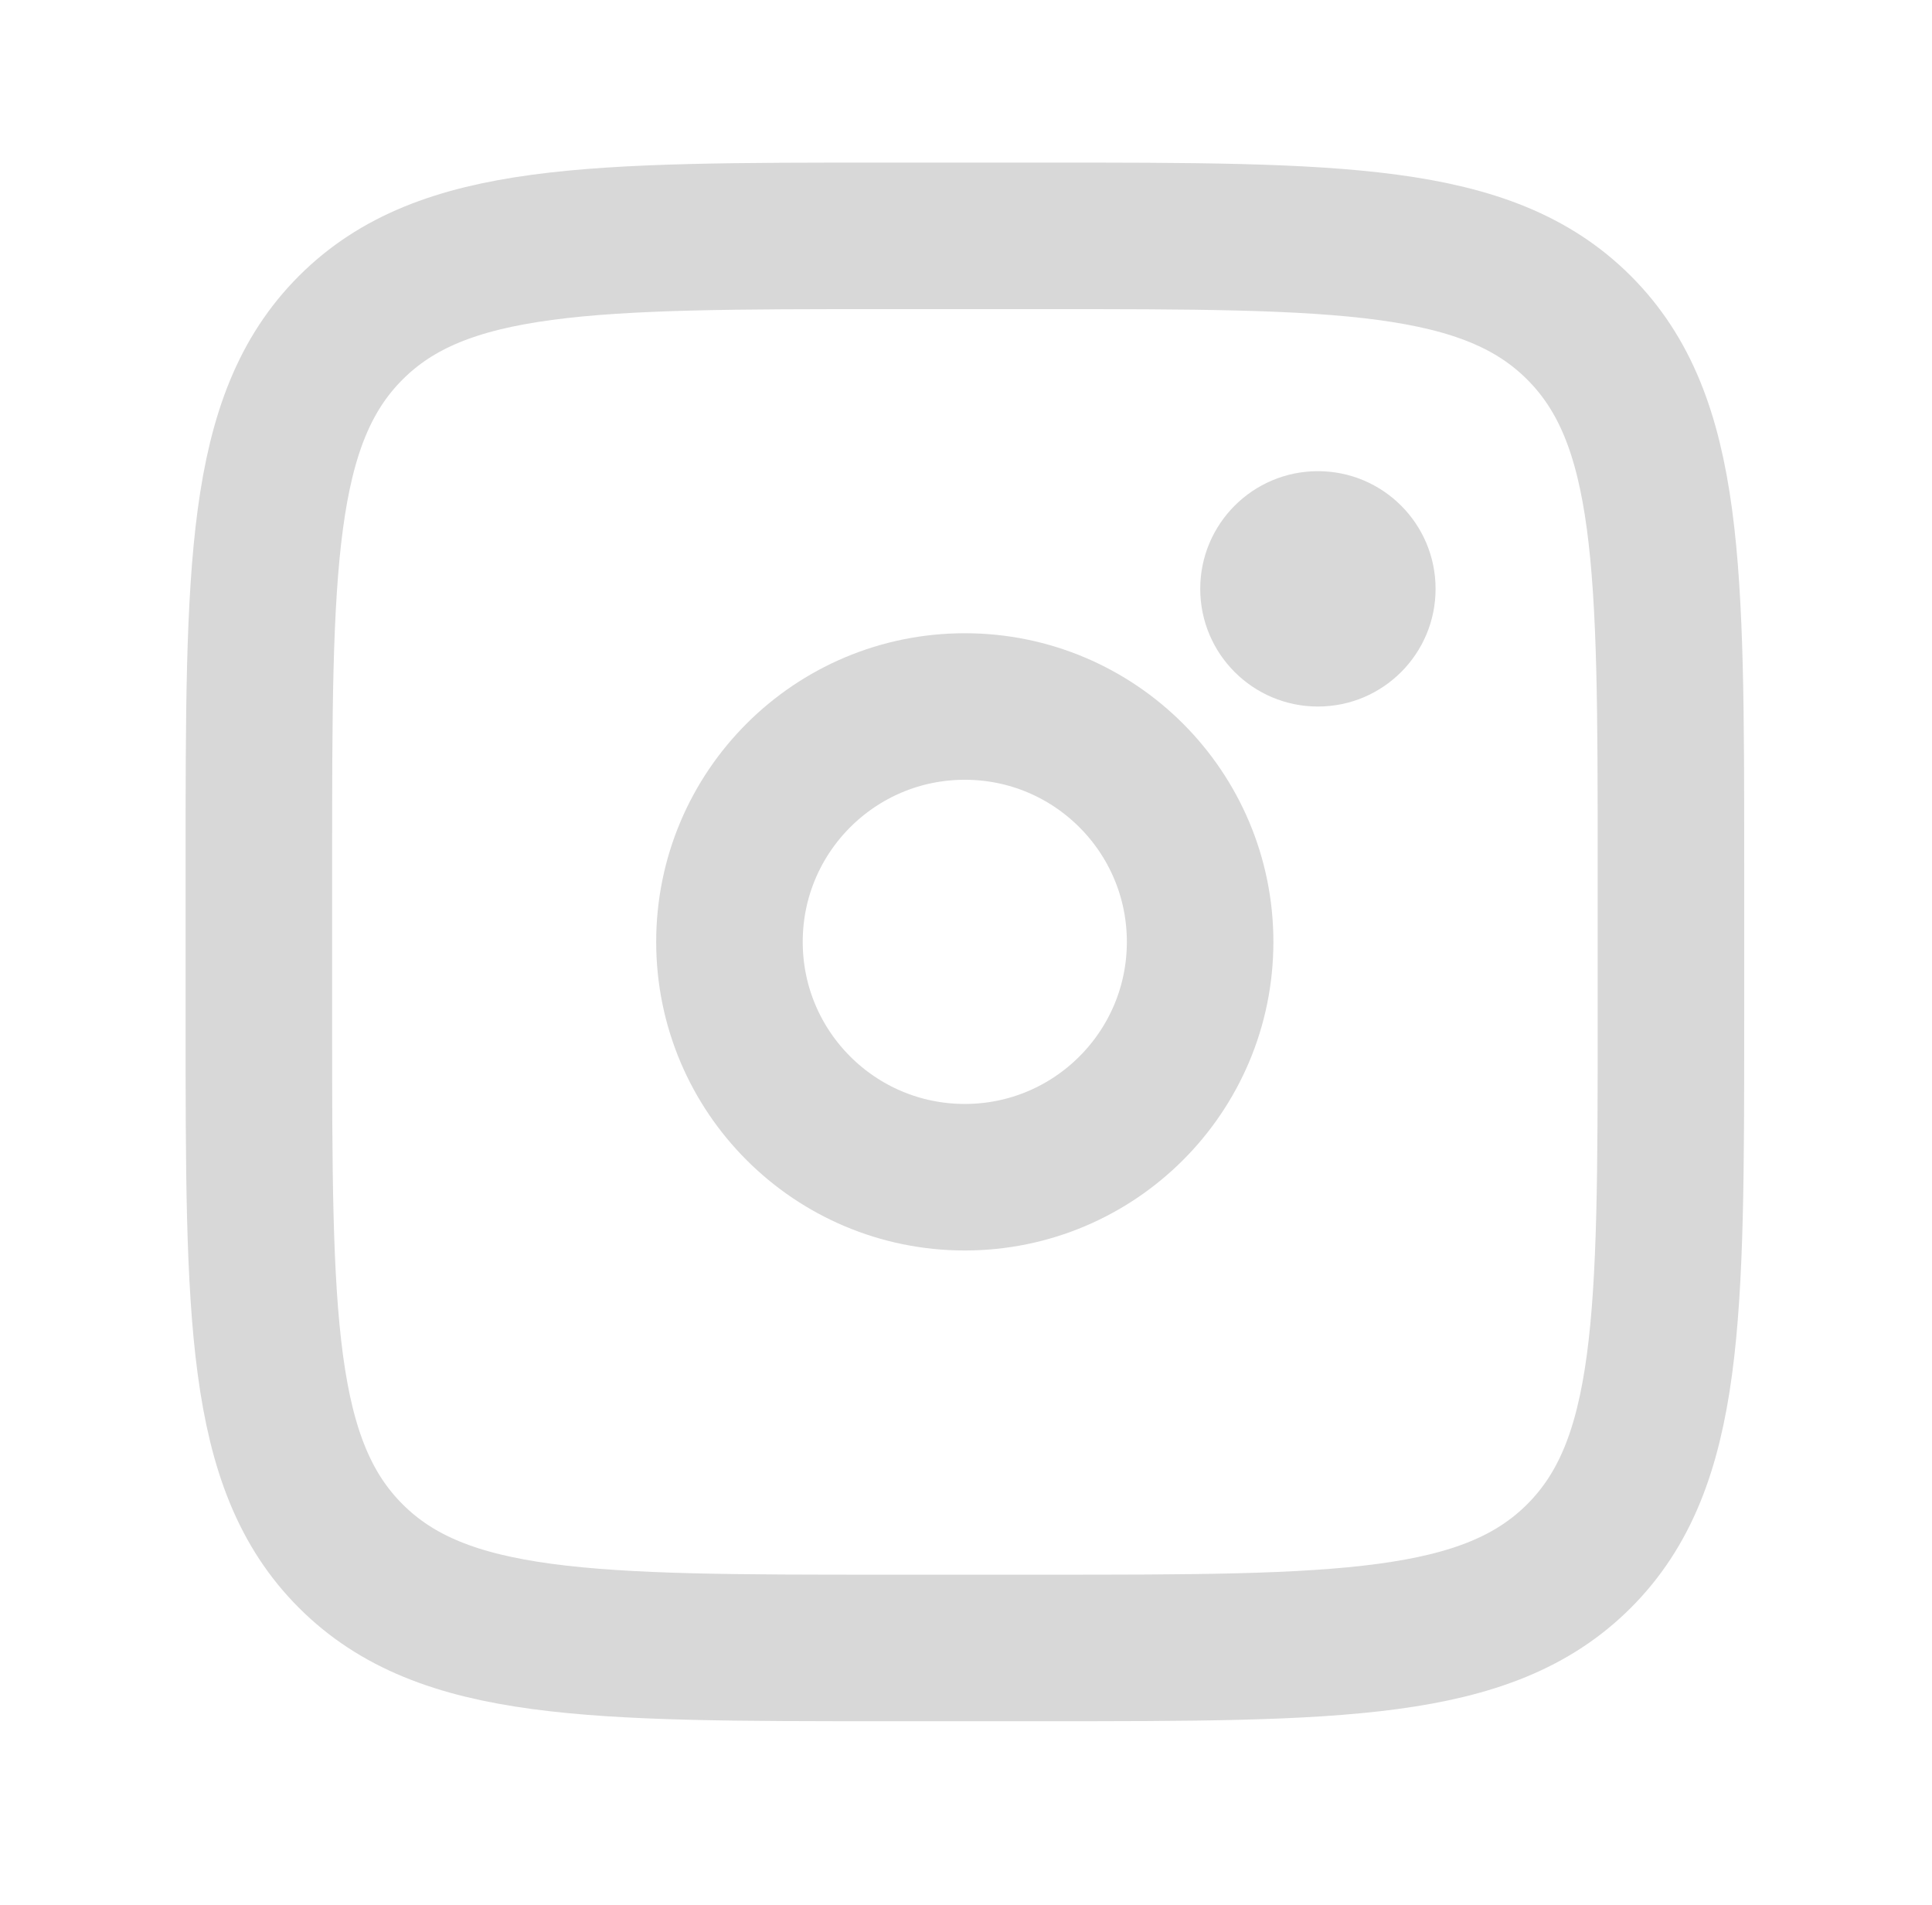 <svg width="71" height="70" viewBox="0 0 71 70" fill="none" xmlns="http://www.w3.org/2000/svg">
<path d="M9.513 31.73C9.513 20.858 9.513 15.422 12.89 12.044C16.268 8.667 21.704 8.667 32.576 8.667H38.342C49.214 8.667 54.651 8.667 58.028 12.044C61.406 15.422 61.406 20.858 61.406 31.73V37.496C61.406 48.368 61.406 53.805 58.028 57.182C54.651 60.56 49.214 60.56 38.342 60.56H32.576C21.704 60.56 16.268 60.56 12.89 57.182C9.513 53.805 9.513 48.368 9.513 37.496V31.73Z" stroke="#D8D8D8" stroke-width="5.385"/>
<path d="M48.433 25.964C50.821 25.964 52.757 24.028 52.757 21.64C52.757 19.251 50.821 17.315 48.433 17.315C46.044 17.315 44.108 19.251 44.108 21.64C44.108 24.028 46.044 25.964 48.433 25.964Z" fill="#D8D8D8"/>
<path d="M35.456 43.261C40.232 43.261 44.104 39.389 44.104 34.612C44.104 29.836 40.232 25.963 35.456 25.963C30.679 25.963 26.807 29.836 26.807 34.612C26.807 39.389 30.679 43.261 35.456 43.261Z" stroke="#D8D8D8" stroke-width="5.385"/>
</svg>
